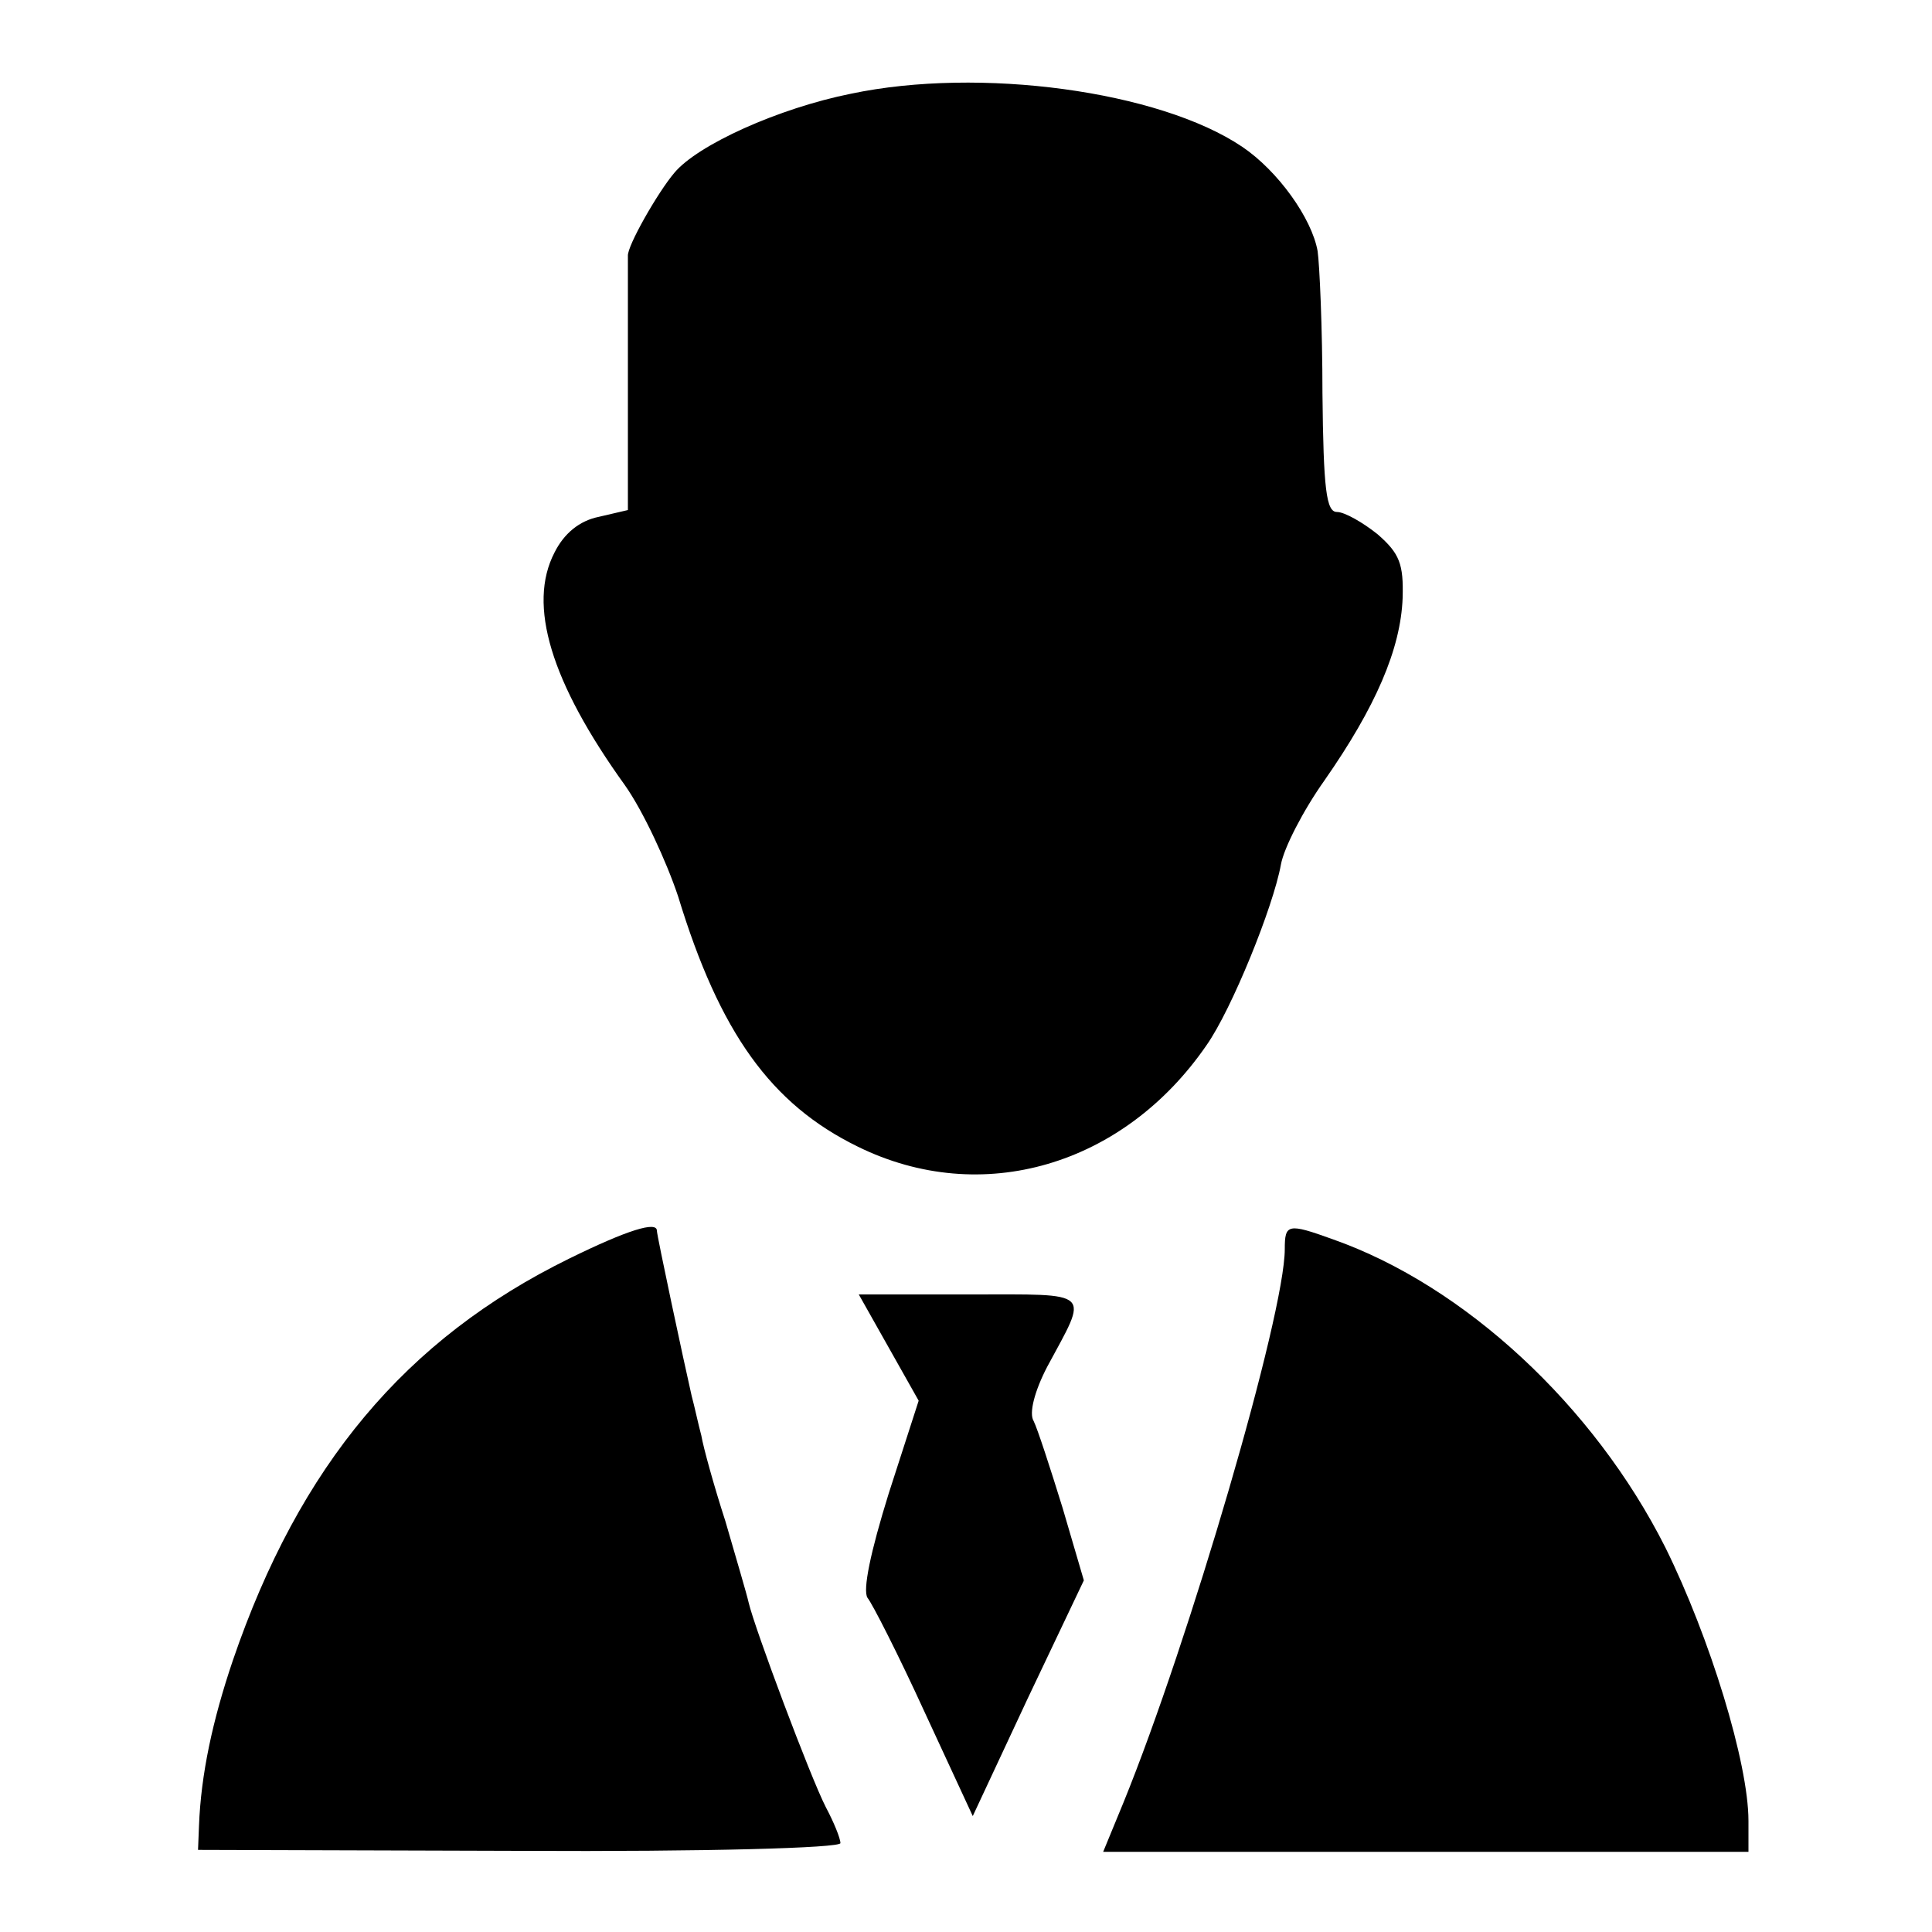 <?xml version="1.0" standalone="no"?>
<!DOCTYPE svg PUBLIC "-//W3C//DTD SVG 20010904//EN"
 "http://www.w3.org/TR/2001/REC-SVG-20010904/DTD/svg10.dtd">
<svg version="1.0" xmlns="http://www.w3.org/2000/svg"
 width="200pt" height="200pt" viewBox="0 0 200 200"
 preserveAspectRatio="xMidYMid meet">
<g transform="translate(0,200) scale(0.1,-0.1)"
fill="#000000" stroke="none">
<path d="M881 1903 c-75 -15 -159 -53 -183 -82 -17 -20 -49 -76 -48 -86 0 -3
0 -63 0 -134 l0 -129 -30 -7 c-20 -4 -36 -17 -46 -37 -28 -54 -4 -134 73 -241
19 -27 43 -79 55 -115 43 -141 96 -215 186 -259 128 -63 275 -20 361 105 26
37 69 143 77 187 3 17 23 56 45 87 53 76 79 136 81 189 1 35 -3 46 -26 66 -15
12 -34 23 -42 23 -11 0 -14 23 -15 123 0 67 -3 133 -5 147 -6 34 -41 83 -78
108 -86 58 -272 83 -405 55z"/>
<path d="M589 697 c-169 -83 -279 -214 -348 -416 -21 -62 -33 -118 -35 -171
l-1 -25 333 -1 c194 -1 332 3 332 8 0 5 -7 22 -15 37 -16 31 -74 186 -80 212
-2 9 -13 46 -24 84 -12 37 -23 77 -25 89 -3 11 -7 30 -10 41 -8 35 -36 166
-36 171 0 10 -30 1 -91 -29z"/>
<path d="M1330 707 c0 -68 -99 -406 -167 -573 l-21 -51 334 0 334 0 0 32 c0
60 -40 190 -86 283 -74 147 -208 271 -344 319 -47 17 -50 16 -50 -10z"/>
<path d="M920 605 l31 -55 -31 -96 c-19 -61 -27 -100 -22 -108 5 -6 32 -59 59
-118 l50 -108 57 122 58 122 -22 75 c-13 42 -26 82 -30 90 -5 8 1 31 14 56 43
80 49 75 -80 75 l-115 0 31 -55z"/>
</g>
</svg>
